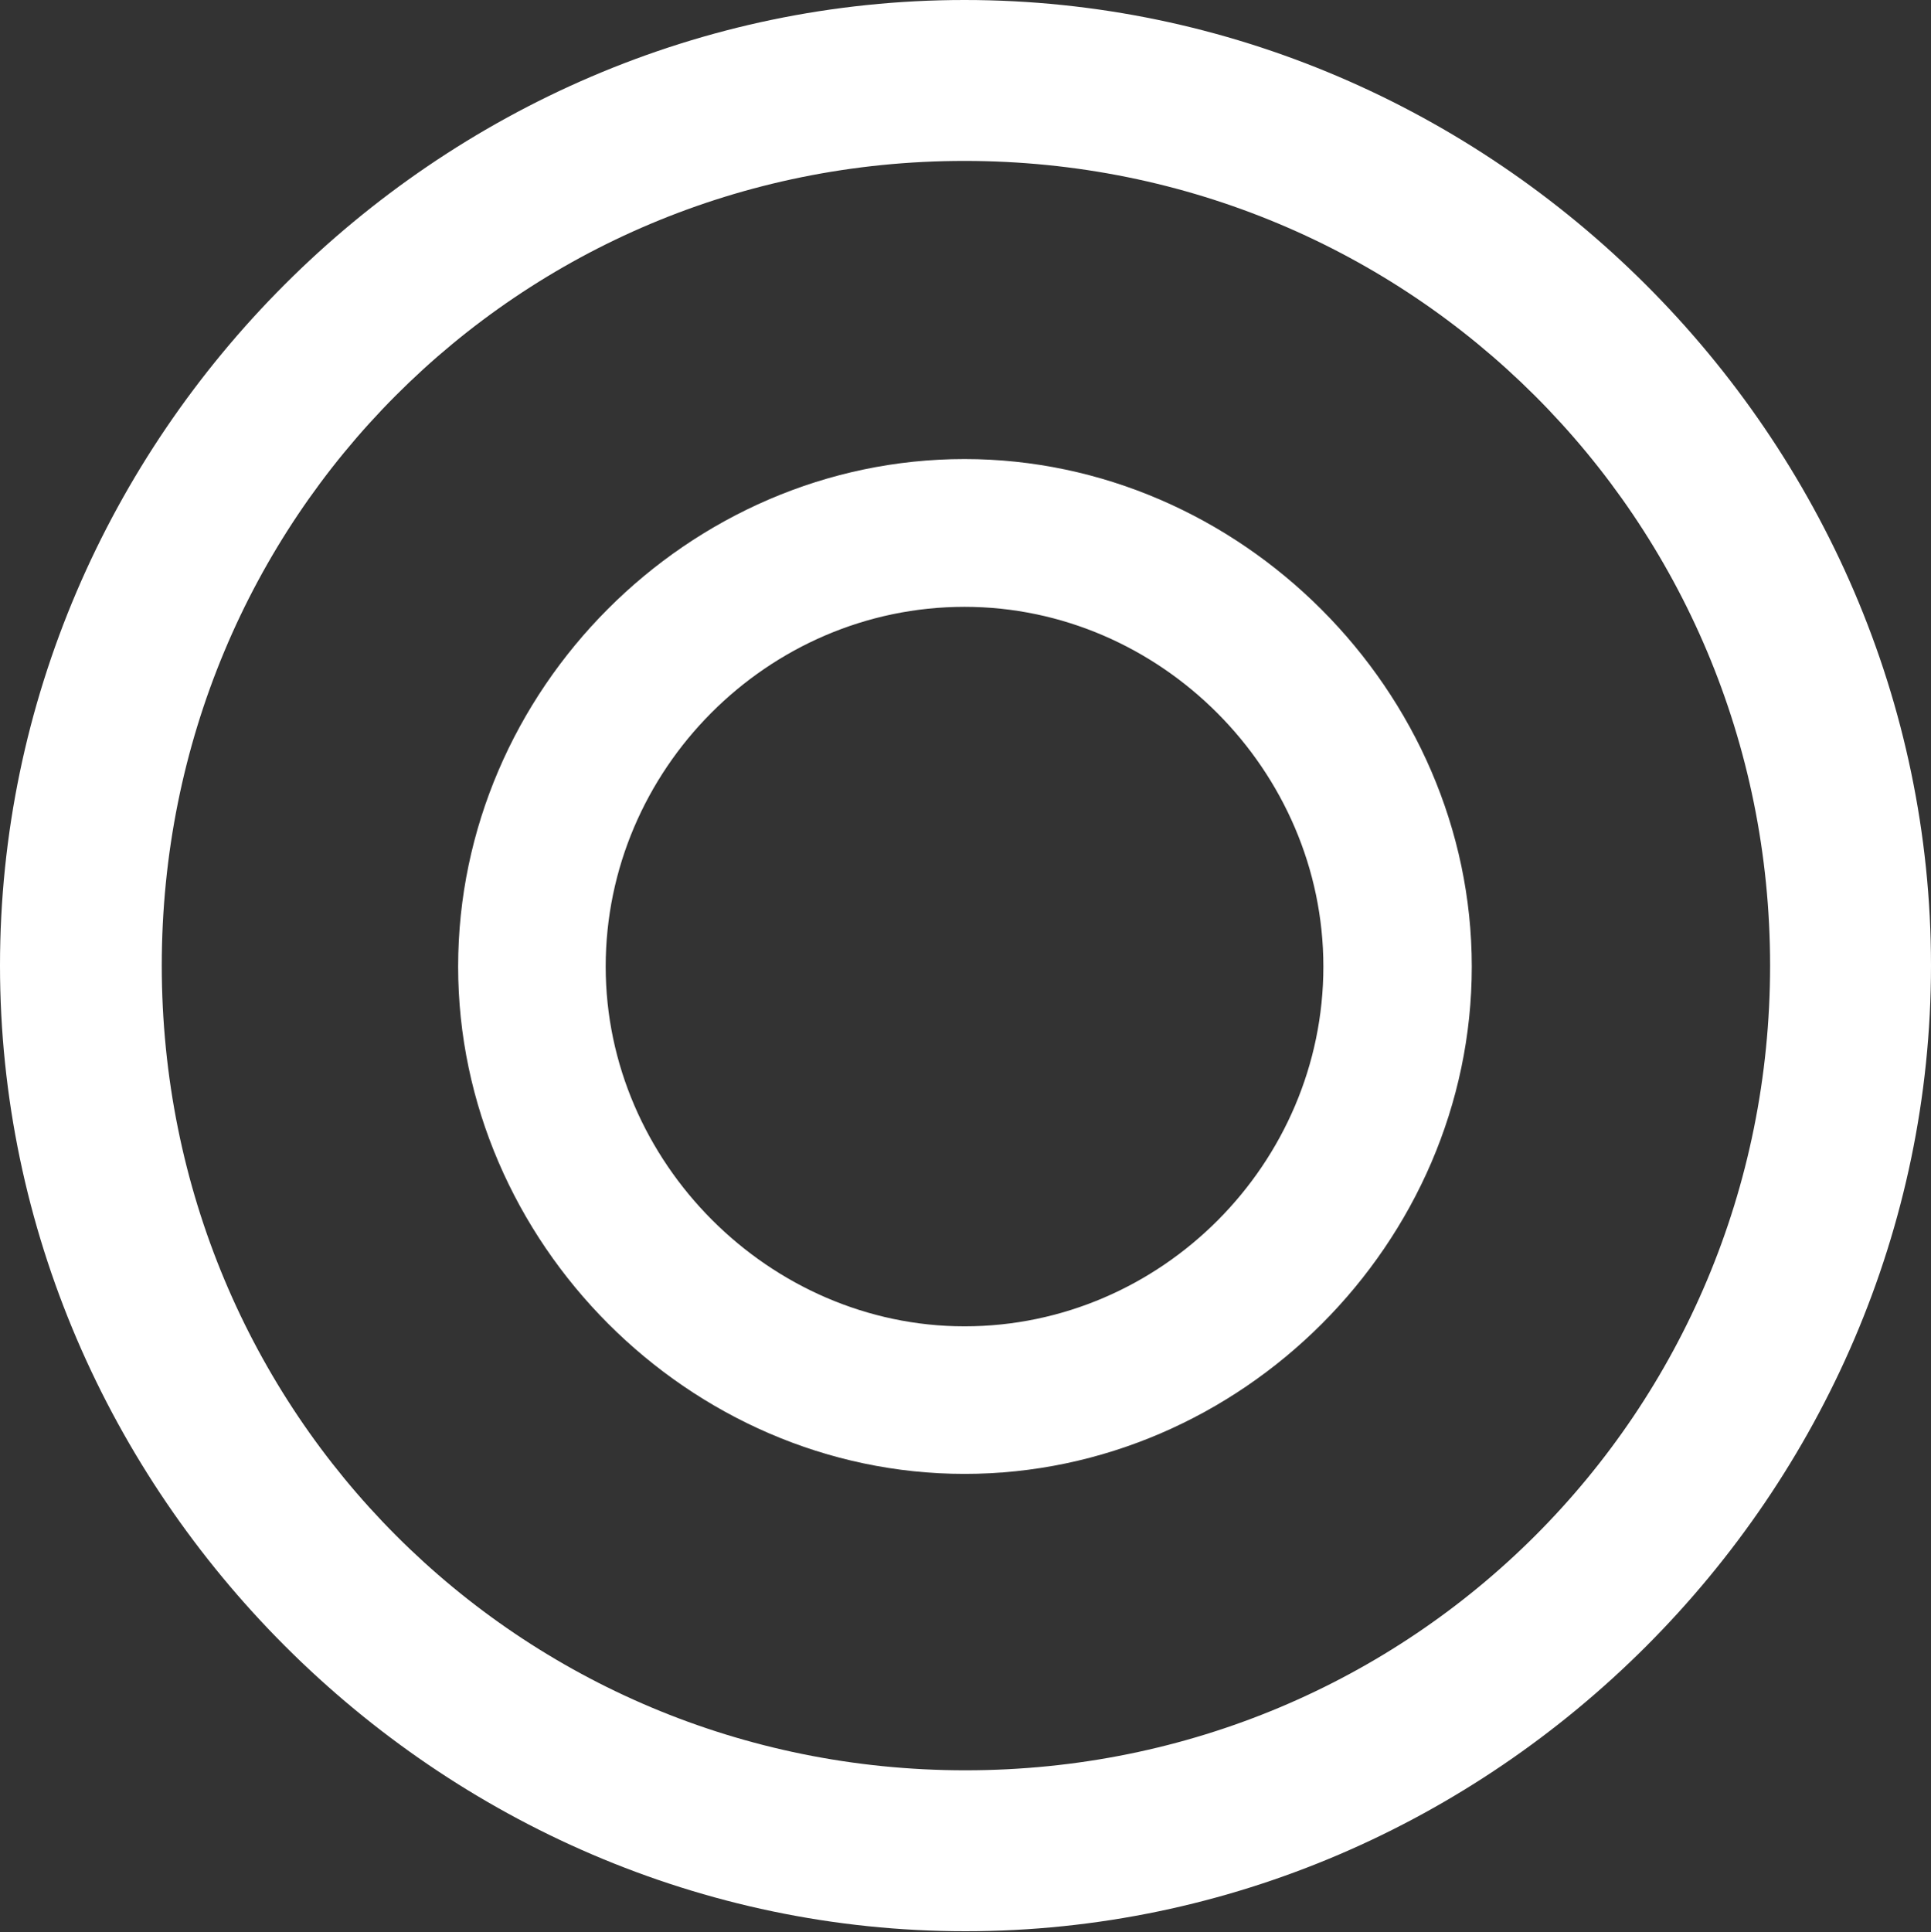 <?xml version="1.0" encoding="UTF-8"?>
<!--Generator: Apple Native CoreSVG 175.5-->
<!DOCTYPE svg
PUBLIC "-//W3C//DTD SVG 1.1//EN"
       "http://www.w3.org/Graphics/SVG/1.1/DTD/svg11.dtd">
<svg version="1.1" xmlns="http://www.w3.org/2000/svg" xmlns:xlink="http://www.w3.org/1999/xlink" width="8.965" height="8.969">
 <rect width="100%" height="100%" fill="#333333" stroke="none"/>
 <g>
  <rect height="8.969" opacity="0" width="8.965" x="0" y="0"/>
  <path d="M4.482 8.965C6.935 8.965 8.965 6.93 8.965 4.482C8.965 2.03 6.93 0 4.478 0C2.03 0 0 2.03 0 4.482C0 6.93 2.035 8.965 4.482 8.965ZM4.482 8.218C2.408 8.218 0.751 6.557 0.751 4.482C0.751 2.408 2.404 0.747 4.478 0.747C6.552 0.747 8.218 2.408 8.218 4.482C8.218 6.557 6.557 8.218 4.482 8.218ZM4.478 6.842C5.761 6.842 6.833 5.77 6.833 4.487C6.833 3.208 5.757 2.131 4.478 2.131C3.195 2.131 2.127 3.204 2.127 4.487C2.127 5.766 3.199 6.842 4.478 6.842ZM4.478 6.157C3.573 6.157 2.812 5.396 2.812 4.487C2.812 3.573 3.564 2.817 4.478 2.817C5.388 2.817 6.144 3.577 6.144 4.487C6.144 5.401 5.392 6.157 4.478 6.157Z" fill="#ffffff"/>
 </g>
</svg>
